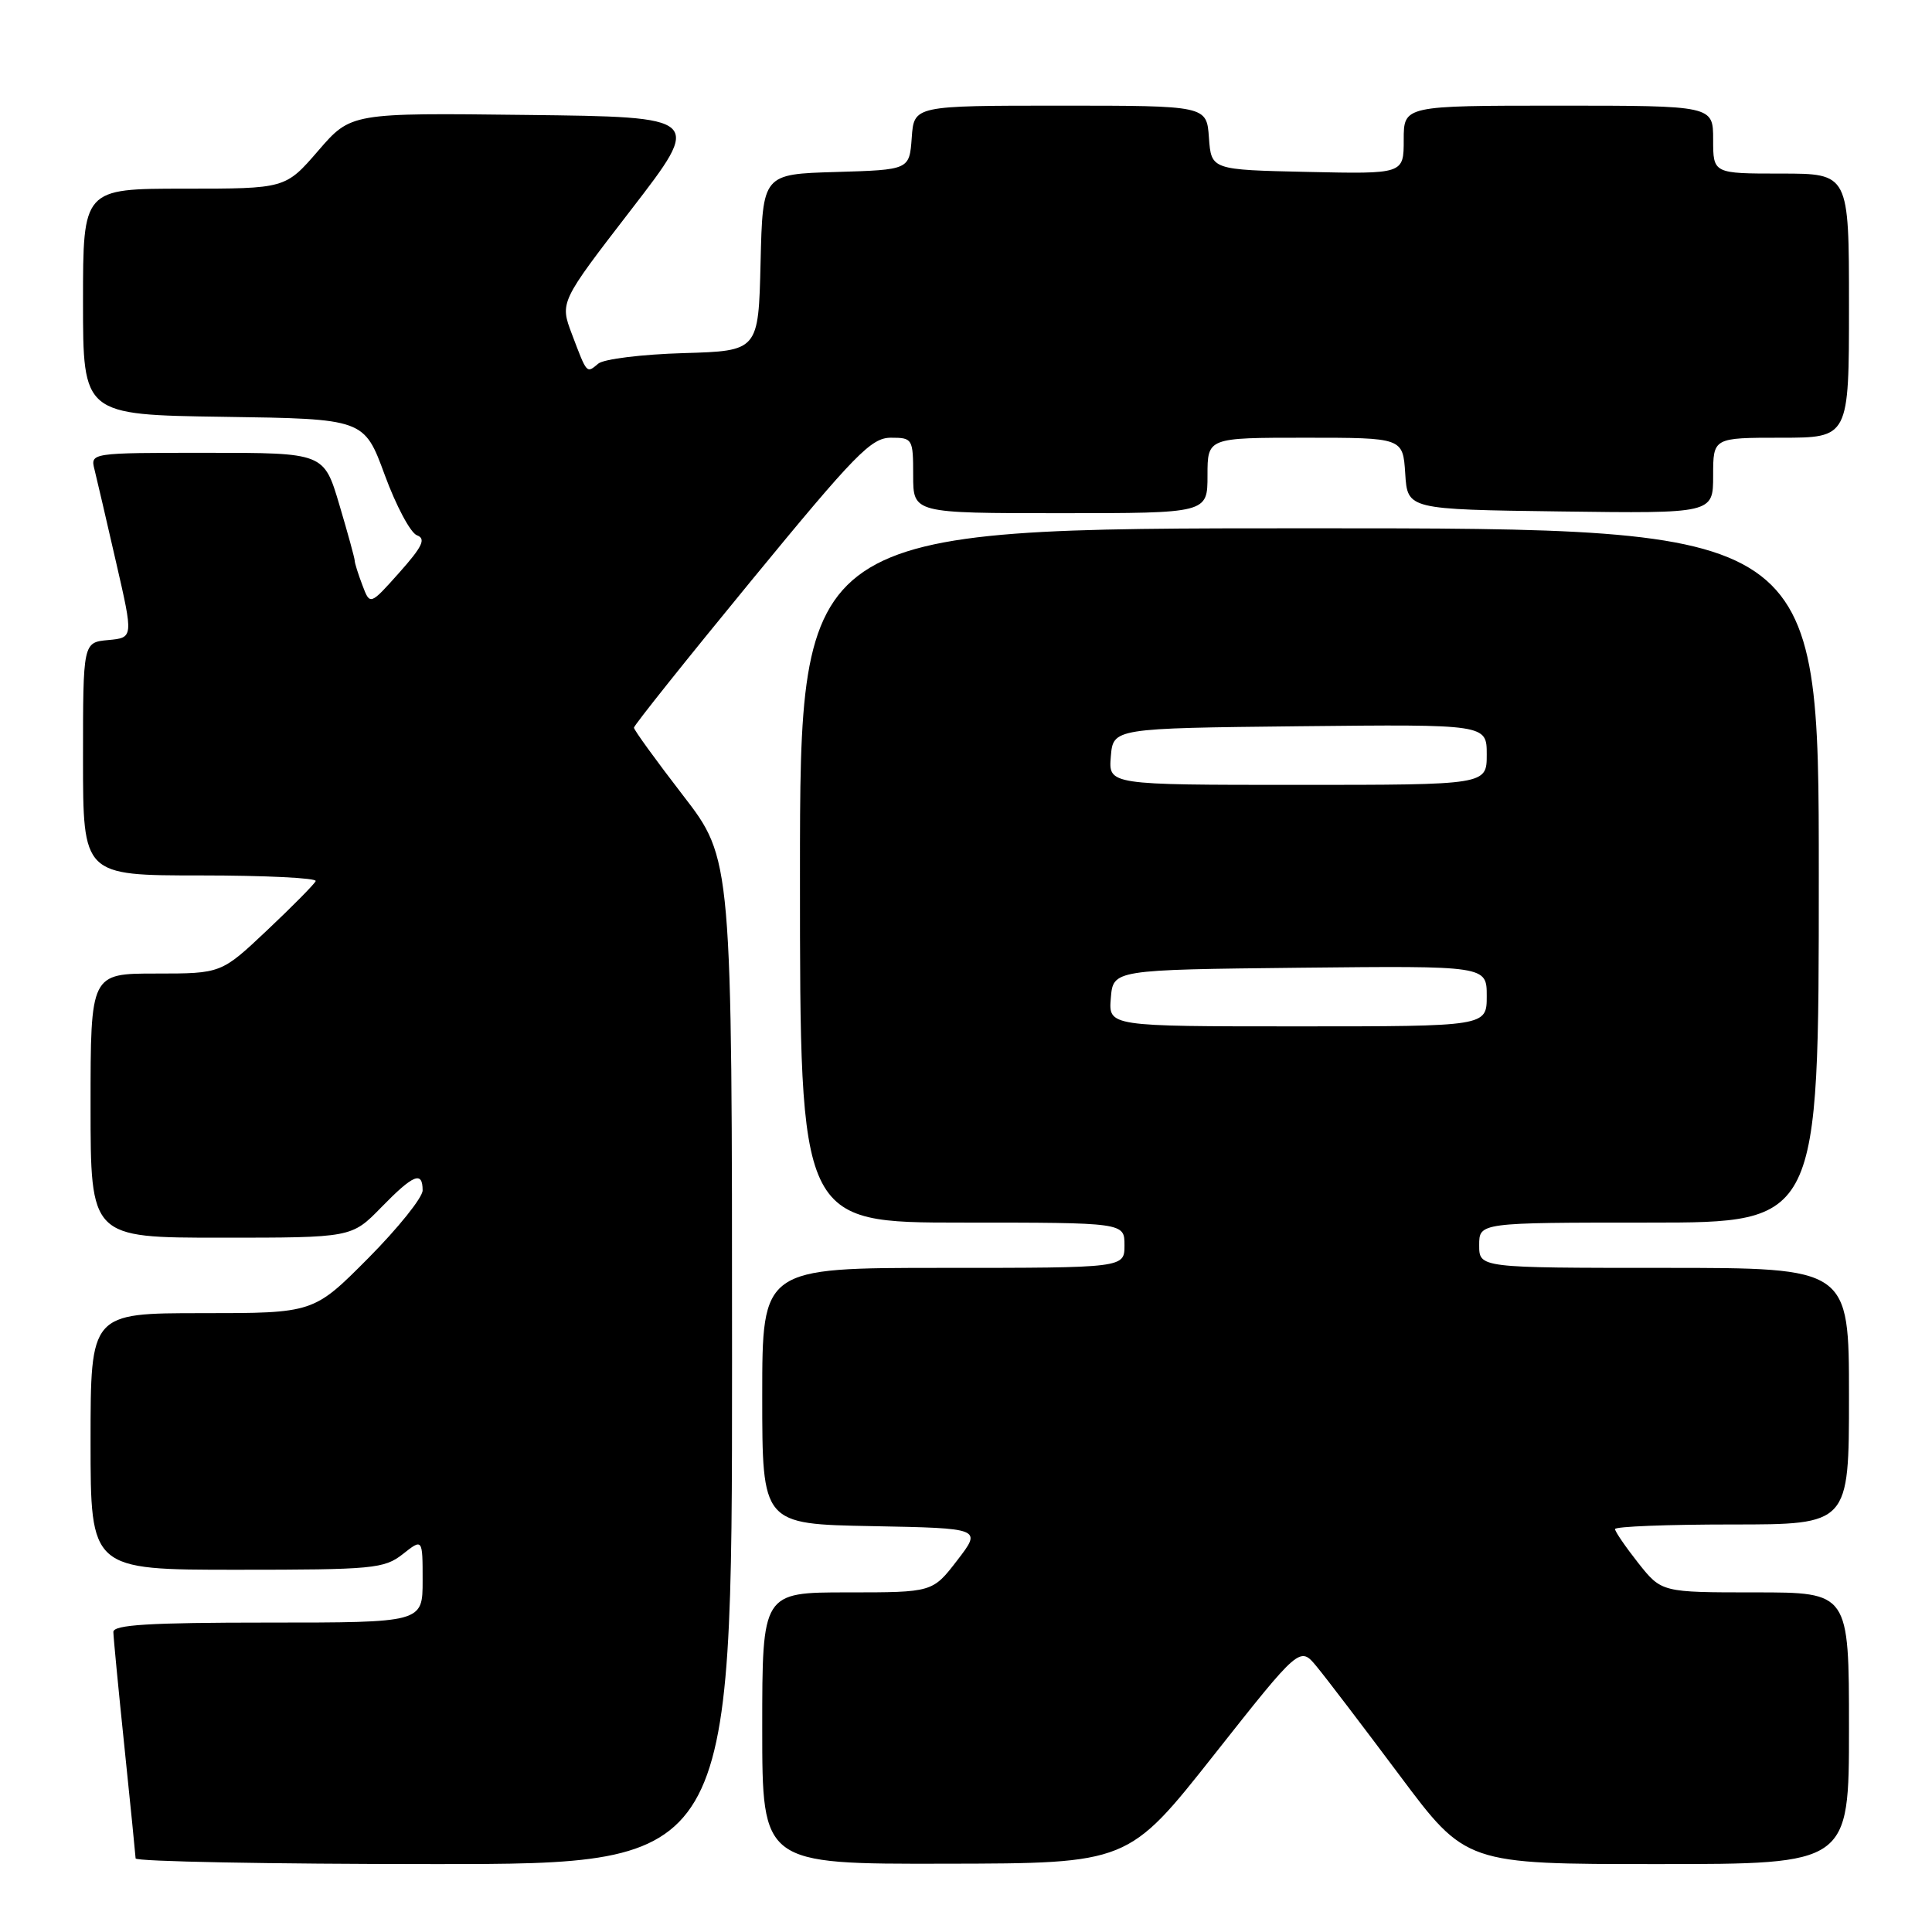 <?xml version="1.0" encoding="UTF-8" standalone="no"?>
<!DOCTYPE svg PUBLIC "-//W3C//DTD SVG 1.1//EN" "http://www.w3.org/Graphics/SVG/1.1/DTD/svg11.dtd" >
<svg xmlns="http://www.w3.org/2000/svg" xmlns:xlink="http://www.w3.org/1999/xlink" version="1.1" viewBox="0 0 256 256">
 <g >
 <path fill="currentColor"
d=" M 97.00 180.40 C 97.00 113.81 97.00 113.81 90.50 105.39 C 86.93 100.76 84.00 96.72 84.00 96.42 C 84.00 96.12 91.00 87.35 99.55 76.94 C 113.34 60.15 115.44 58.00 118.05 58.00 C 120.92 58.00 121.00 58.13 121.00 63.00 C 121.00 68.00 121.00 68.00 140.50 68.00 C 160.00 68.00 160.00 68.00 160.00 63.00 C 160.00 58.00 160.00 58.00 172.95 58.00 C 185.89 58.00 185.89 58.00 186.20 62.75 C 186.50 67.50 186.50 67.50 206.75 67.77 C 227.00 68.04 227.00 68.04 227.00 63.02 C 227.00 58.00 227.00 58.00 236.00 58.00 C 245.00 58.00 245.00 58.00 245.00 40.50 C 245.00 23.00 245.00 23.00 236.00 23.00 C 227.00 23.00 227.00 23.00 227.00 18.50 C 227.00 14.00 227.00 14.00 206.50 14.00 C 186.00 14.00 186.00 14.00 186.00 18.53 C 186.00 23.06 186.00 23.06 173.25 22.78 C 160.50 22.50 160.50 22.50 160.19 18.25 C 159.89 14.00 159.89 14.00 140.50 14.00 C 121.11 14.00 121.11 14.00 120.81 18.25 C 120.50 22.50 120.50 22.50 110.78 22.79 C 101.06 23.07 101.06 23.07 100.78 34.79 C 100.50 46.50 100.50 46.50 90.56 46.79 C 85.09 46.95 80.01 47.57 79.28 48.18 C 77.70 49.50 77.80 49.60 75.78 44.27 C 74.18 40.04 74.18 40.04 83.64 27.77 C 93.10 15.50 93.10 15.50 69.80 15.23 C 46.50 14.95 46.50 14.95 42.16 19.98 C 37.82 25.00 37.82 25.00 24.41 25.00 C 11.00 25.00 11.00 25.00 11.00 39.98 C 11.00 54.96 11.00 54.96 29.63 55.23 C 48.25 55.50 48.25 55.50 50.98 62.93 C 52.48 67.02 54.40 70.62 55.25 70.93 C 56.47 71.38 55.99 72.41 52.92 75.86 C 49.03 80.22 49.03 80.22 48.02 77.54 C 47.46 76.07 47.00 74.61 47.00 74.29 C 47.00 73.98 46.08 70.63 44.96 66.86 C 42.92 60.00 42.92 60.00 27.44 60.00 C 11.96 60.00 11.96 60.00 12.53 62.25 C 12.84 63.49 14.12 69.00 15.38 74.50 C 17.68 84.50 17.68 84.50 14.34 84.81 C 11.00 85.12 11.00 85.12 11.00 100.56 C 11.00 116.00 11.00 116.00 26.58 116.00 C 35.15 116.00 42.02 116.34 41.83 116.75 C 41.65 117.16 38.76 120.09 35.41 123.25 C 29.32 129.00 29.32 129.00 20.66 129.00 C 12.00 129.00 12.00 129.00 12.00 146.50 C 12.00 164.00 12.00 164.00 29.30 164.00 C 46.59 164.00 46.59 164.00 50.50 160.00 C 54.78 155.61 56.00 155.11 56.00 157.73 C 56.00 158.68 52.75 162.73 48.78 166.73 C 41.55 174.00 41.55 174.00 26.78 174.00 C 12.00 174.00 12.00 174.00 12.00 191.00 C 12.00 208.00 12.00 208.00 31.37 208.00 C 49.44 208.00 50.91 207.86 53.37 205.93 C 56.00 203.85 56.00 203.85 56.00 209.43 C 56.00 215.00 56.00 215.00 35.50 215.00 C 19.76 215.00 15.00 215.29 15.02 216.25 C 15.03 216.94 15.69 223.80 16.49 231.50 C 17.29 239.20 17.95 245.84 17.97 246.25 C 17.99 246.66 35.77 247.00 57.50 247.00 C 97.00 247.00 97.00 247.00 97.00 180.40 Z  M 160.87 232.52 C 172.24 218.13 172.24 218.13 174.46 220.82 C 175.68 222.29 180.63 228.79 185.46 235.25 C 194.24 247.00 194.24 247.00 219.62 247.00 C 245.00 247.00 245.00 247.00 245.00 229.00 C 245.00 211.00 245.00 211.00 232.58 211.00 C 220.17 211.00 220.17 211.00 217.08 207.11 C 215.39 204.96 214.00 202.94 214.00 202.61 C 214.00 202.27 220.97 202.00 229.50 202.00 C 245.00 202.00 245.00 202.00 245.00 185.00 C 245.00 168.00 245.00 168.00 220.50 168.00 C 196.00 168.00 196.00 168.00 196.00 165.00 C 196.00 162.00 196.00 162.00 218.50 162.00 C 241.00 162.00 241.00 162.00 241.00 116.00 C 241.00 70.00 241.00 70.00 173.50 70.00 C 106.00 70.00 106.00 70.00 106.00 116.00 C 106.00 162.00 106.00 162.00 127.50 162.00 C 149.00 162.00 149.00 162.00 149.00 165.00 C 149.00 168.00 149.00 168.00 125.00 168.00 C 101.00 168.00 101.00 168.00 101.00 184.97 C 101.00 201.95 101.00 201.95 115.55 202.22 C 130.11 202.50 130.11 202.50 126.84 206.75 C 123.57 211.00 123.57 211.00 112.29 211.00 C 101.00 211.00 101.00 211.00 101.00 229.00 C 101.00 247.00 101.00 247.00 125.25 246.95 C 149.50 246.91 149.50 246.91 160.87 232.52 Z  M 147.19 132.25 C 147.50 128.50 147.50 128.50 172.25 128.23 C 197.00 127.97 197.00 127.97 197.00 131.98 C 197.00 136.00 197.00 136.00 171.94 136.00 C 146.88 136.00 146.88 136.00 147.19 132.25 Z  M 147.19 100.25 C 147.50 96.50 147.50 96.50 172.25 96.23 C 197.00 95.97 197.00 95.97 197.00 99.98 C 197.00 104.00 197.00 104.00 171.94 104.00 C 146.88 104.00 146.88 104.00 147.19 100.25 Z "/>
</g>
</svg>